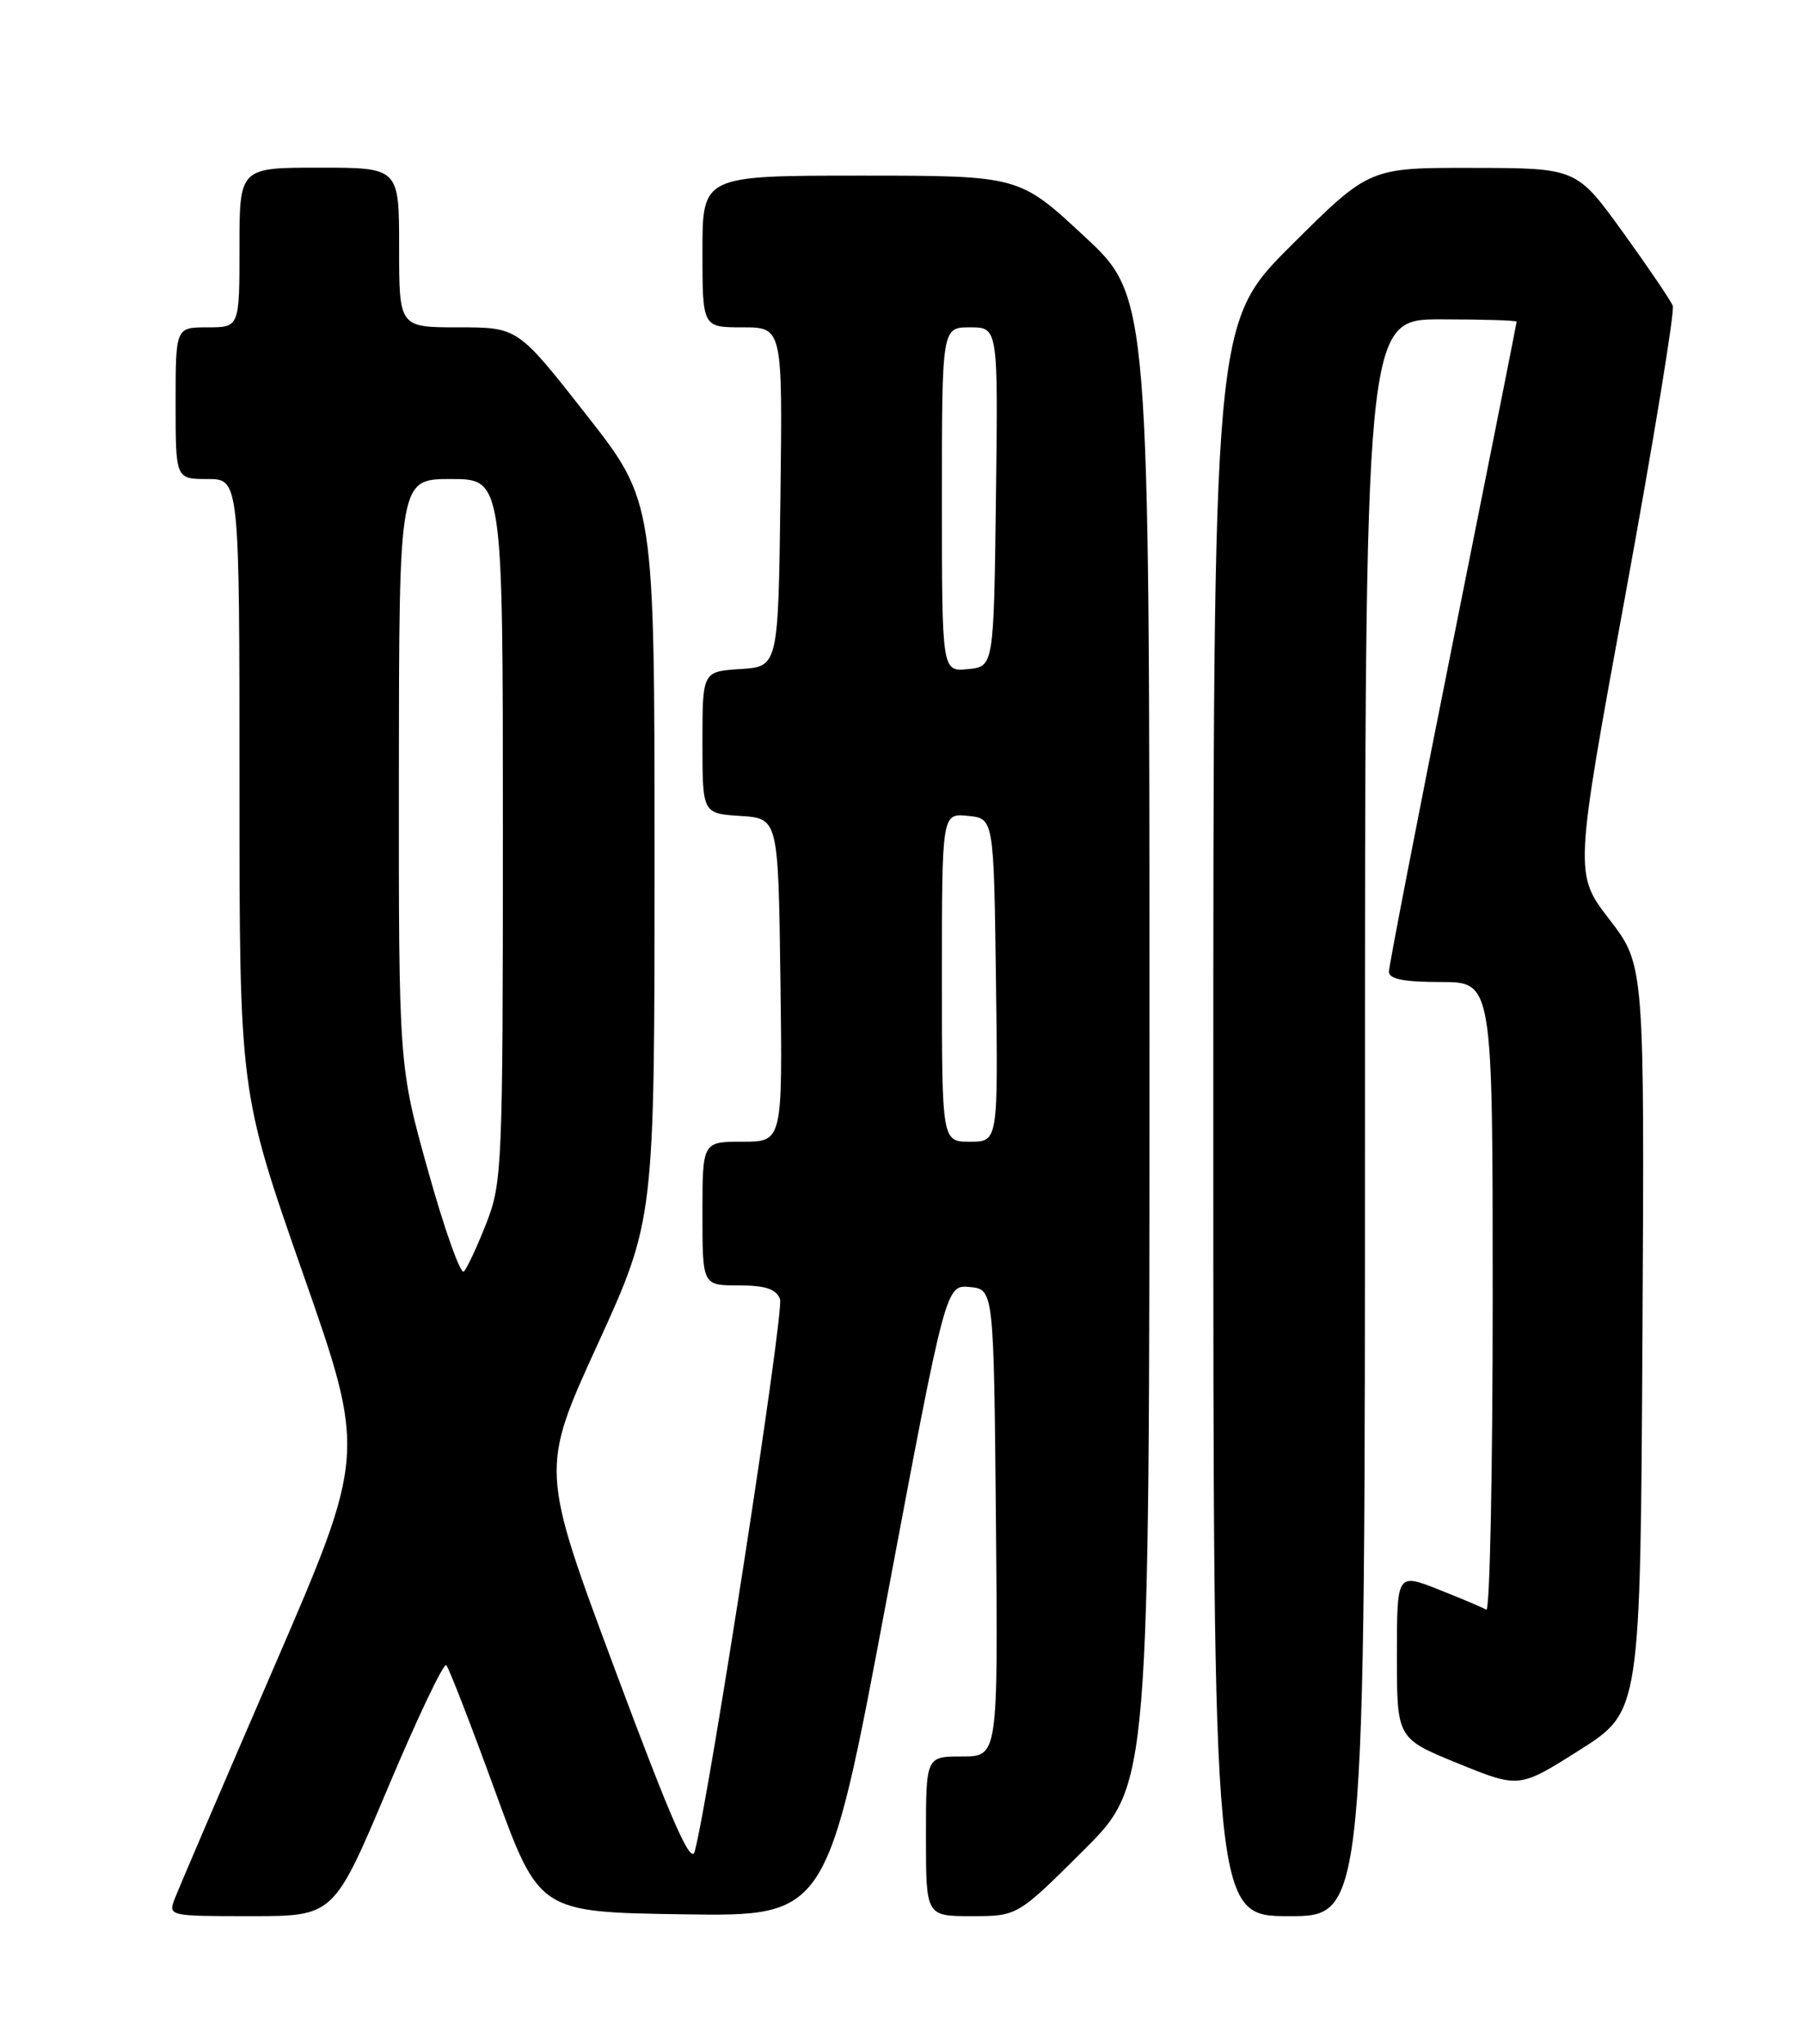 <?xml version="1.0" encoding="UTF-8" standalone="no"?>
<!DOCTYPE svg PUBLIC "-//W3C//DTD SVG 1.1//EN" "http://www.w3.org/Graphics/SVG/1.1/DTD/svg11.dtd" >
<svg xmlns="http://www.w3.org/2000/svg" xmlns:xlink="http://www.w3.org/1999/xlink" version="1.1" viewBox="0 0 226 256">
 <g >
 <path fill="currentColor"
d=" M 48.57 223.99 C 52.28 215.18 55.58 208.24 55.91 208.57 C 56.23 208.90 58.99 215.99 62.02 224.33 C 67.55 239.50 67.55 239.50 85.58 239.77 C 103.62 240.04 103.62 240.04 111.05 200.48 C 118.49 160.91 118.49 160.91 121.50 161.20 C 124.50 161.50 124.50 161.50 124.77 190.75 C 125.03 220.00 125.03 220.00 120.52 220.00 C 116.00 220.00 116.00 220.00 116.00 230.00 C 116.00 240.00 116.00 240.00 121.73 240.00 C 127.46 240.00 127.46 240.00 135.73 231.77 C 144.00 223.54 144.00 223.54 144.00 130.36 C 144.00 37.17 144.00 37.17 135.83 29.59 C 127.67 22.00 127.67 22.00 107.83 22.00 C 88.00 22.00 88.00 22.00 88.00 31.50 C 88.00 41.00 88.00 41.00 93.02 41.00 C 98.04 41.00 98.04 41.00 97.77 62.25 C 97.50 83.50 97.50 83.50 92.75 83.80 C 88.00 84.11 88.00 84.11 88.00 93.00 C 88.00 101.89 88.00 101.89 92.75 102.20 C 97.50 102.50 97.50 102.50 97.77 122.75 C 98.04 143.00 98.04 143.00 93.02 143.00 C 88.00 143.00 88.00 143.00 88.00 152.00 C 88.00 161.00 88.00 161.00 92.53 161.00 C 95.89 161.00 97.23 161.44 97.72 162.72 C 98.27 164.16 88.95 224.49 87.04 231.88 C 86.57 233.68 84.13 228.13 77.06 209.16 C 67.70 184.06 67.70 184.06 74.85 168.42 C 82.00 152.77 82.00 152.77 82.00 107.80 C 82.00 62.83 82.00 62.83 73.43 51.92 C 64.87 41.00 64.87 41.00 57.43 41.00 C 50.00 41.00 50.00 41.00 50.00 31.00 C 50.00 21.00 50.00 21.00 40.00 21.00 C 30.00 21.00 30.00 21.00 30.00 31.00 C 30.00 41.00 30.00 41.00 26.00 41.00 C 22.00 41.00 22.00 41.00 22.00 50.50 C 22.00 60.00 22.00 60.00 26.00 60.00 C 30.00 60.00 30.00 60.00 30.00 98.38 C 30.00 136.77 30.00 136.77 37.93 159.44 C 45.87 182.11 45.87 182.11 34.33 208.80 C 27.98 223.49 22.39 236.51 21.92 237.75 C 21.05 239.99 21.07 240.00 31.44 240.00 C 41.82 240.00 41.82 240.00 48.57 223.99 Z  M 171.00 140.00 C 171.00 40.00 171.00 40.00 180.50 40.00 C 185.72 40.00 190.00 40.13 190.00 40.29 C 190.00 40.44 186.40 58.54 182.00 80.50 C 177.60 102.46 174.00 121.01 174.00 121.71 C 174.00 122.63 175.87 123.00 180.50 123.00 C 187.00 123.00 187.00 123.00 187.00 162.56 C 187.00 184.32 186.64 201.90 186.20 201.62 C 185.76 201.35 183.06 200.21 180.20 199.08 C 175.00 197.03 175.00 197.03 175.00 207.39 C 175.00 217.75 175.00 217.75 182.66 220.87 C 190.32 223.99 190.32 223.99 197.91 219.18 C 205.50 214.37 205.50 214.37 205.76 167.62 C 206.02 120.87 206.02 120.87 201.62 115.16 C 197.22 109.44 197.22 109.44 203.63 74.48 C 207.15 55.25 209.82 38.97 209.56 38.30 C 209.31 37.64 206.49 33.49 203.30 29.07 C 197.50 21.05 197.50 21.05 184.52 21.03 C 171.54 21.00 171.54 21.00 161.77 30.73 C 152.00 40.46 152.00 40.46 152.00 140.23 C 152.00 240.00 152.00 240.00 161.50 240.00 C 171.00 240.00 171.00 240.00 171.00 140.00 Z  M 53.66 146.76 C 49.95 133.50 49.95 133.50 49.97 96.75 C 50.00 60.00 50.00 60.00 56.50 60.00 C 63.00 60.00 63.00 60.00 63.00 103.96 C 63.00 146.06 62.91 148.15 60.93 153.21 C 59.79 156.12 58.52 158.84 58.11 159.26 C 57.71 159.68 55.70 154.06 53.66 146.76 Z  M 118.00 122.44 C 118.00 101.87 118.00 101.87 121.25 102.19 C 124.50 102.50 124.50 102.50 124.77 122.75 C 125.04 143.00 125.04 143.00 121.52 143.00 C 118.00 143.00 118.00 143.00 118.00 122.44 Z  M 118.00 62.56 C 118.00 41.00 118.00 41.00 121.52 41.00 C 125.04 41.00 125.04 41.00 124.77 62.25 C 124.50 83.50 124.50 83.50 121.25 83.81 C 118.00 84.13 118.00 84.13 118.00 62.56 Z "/>
</g>
</svg>